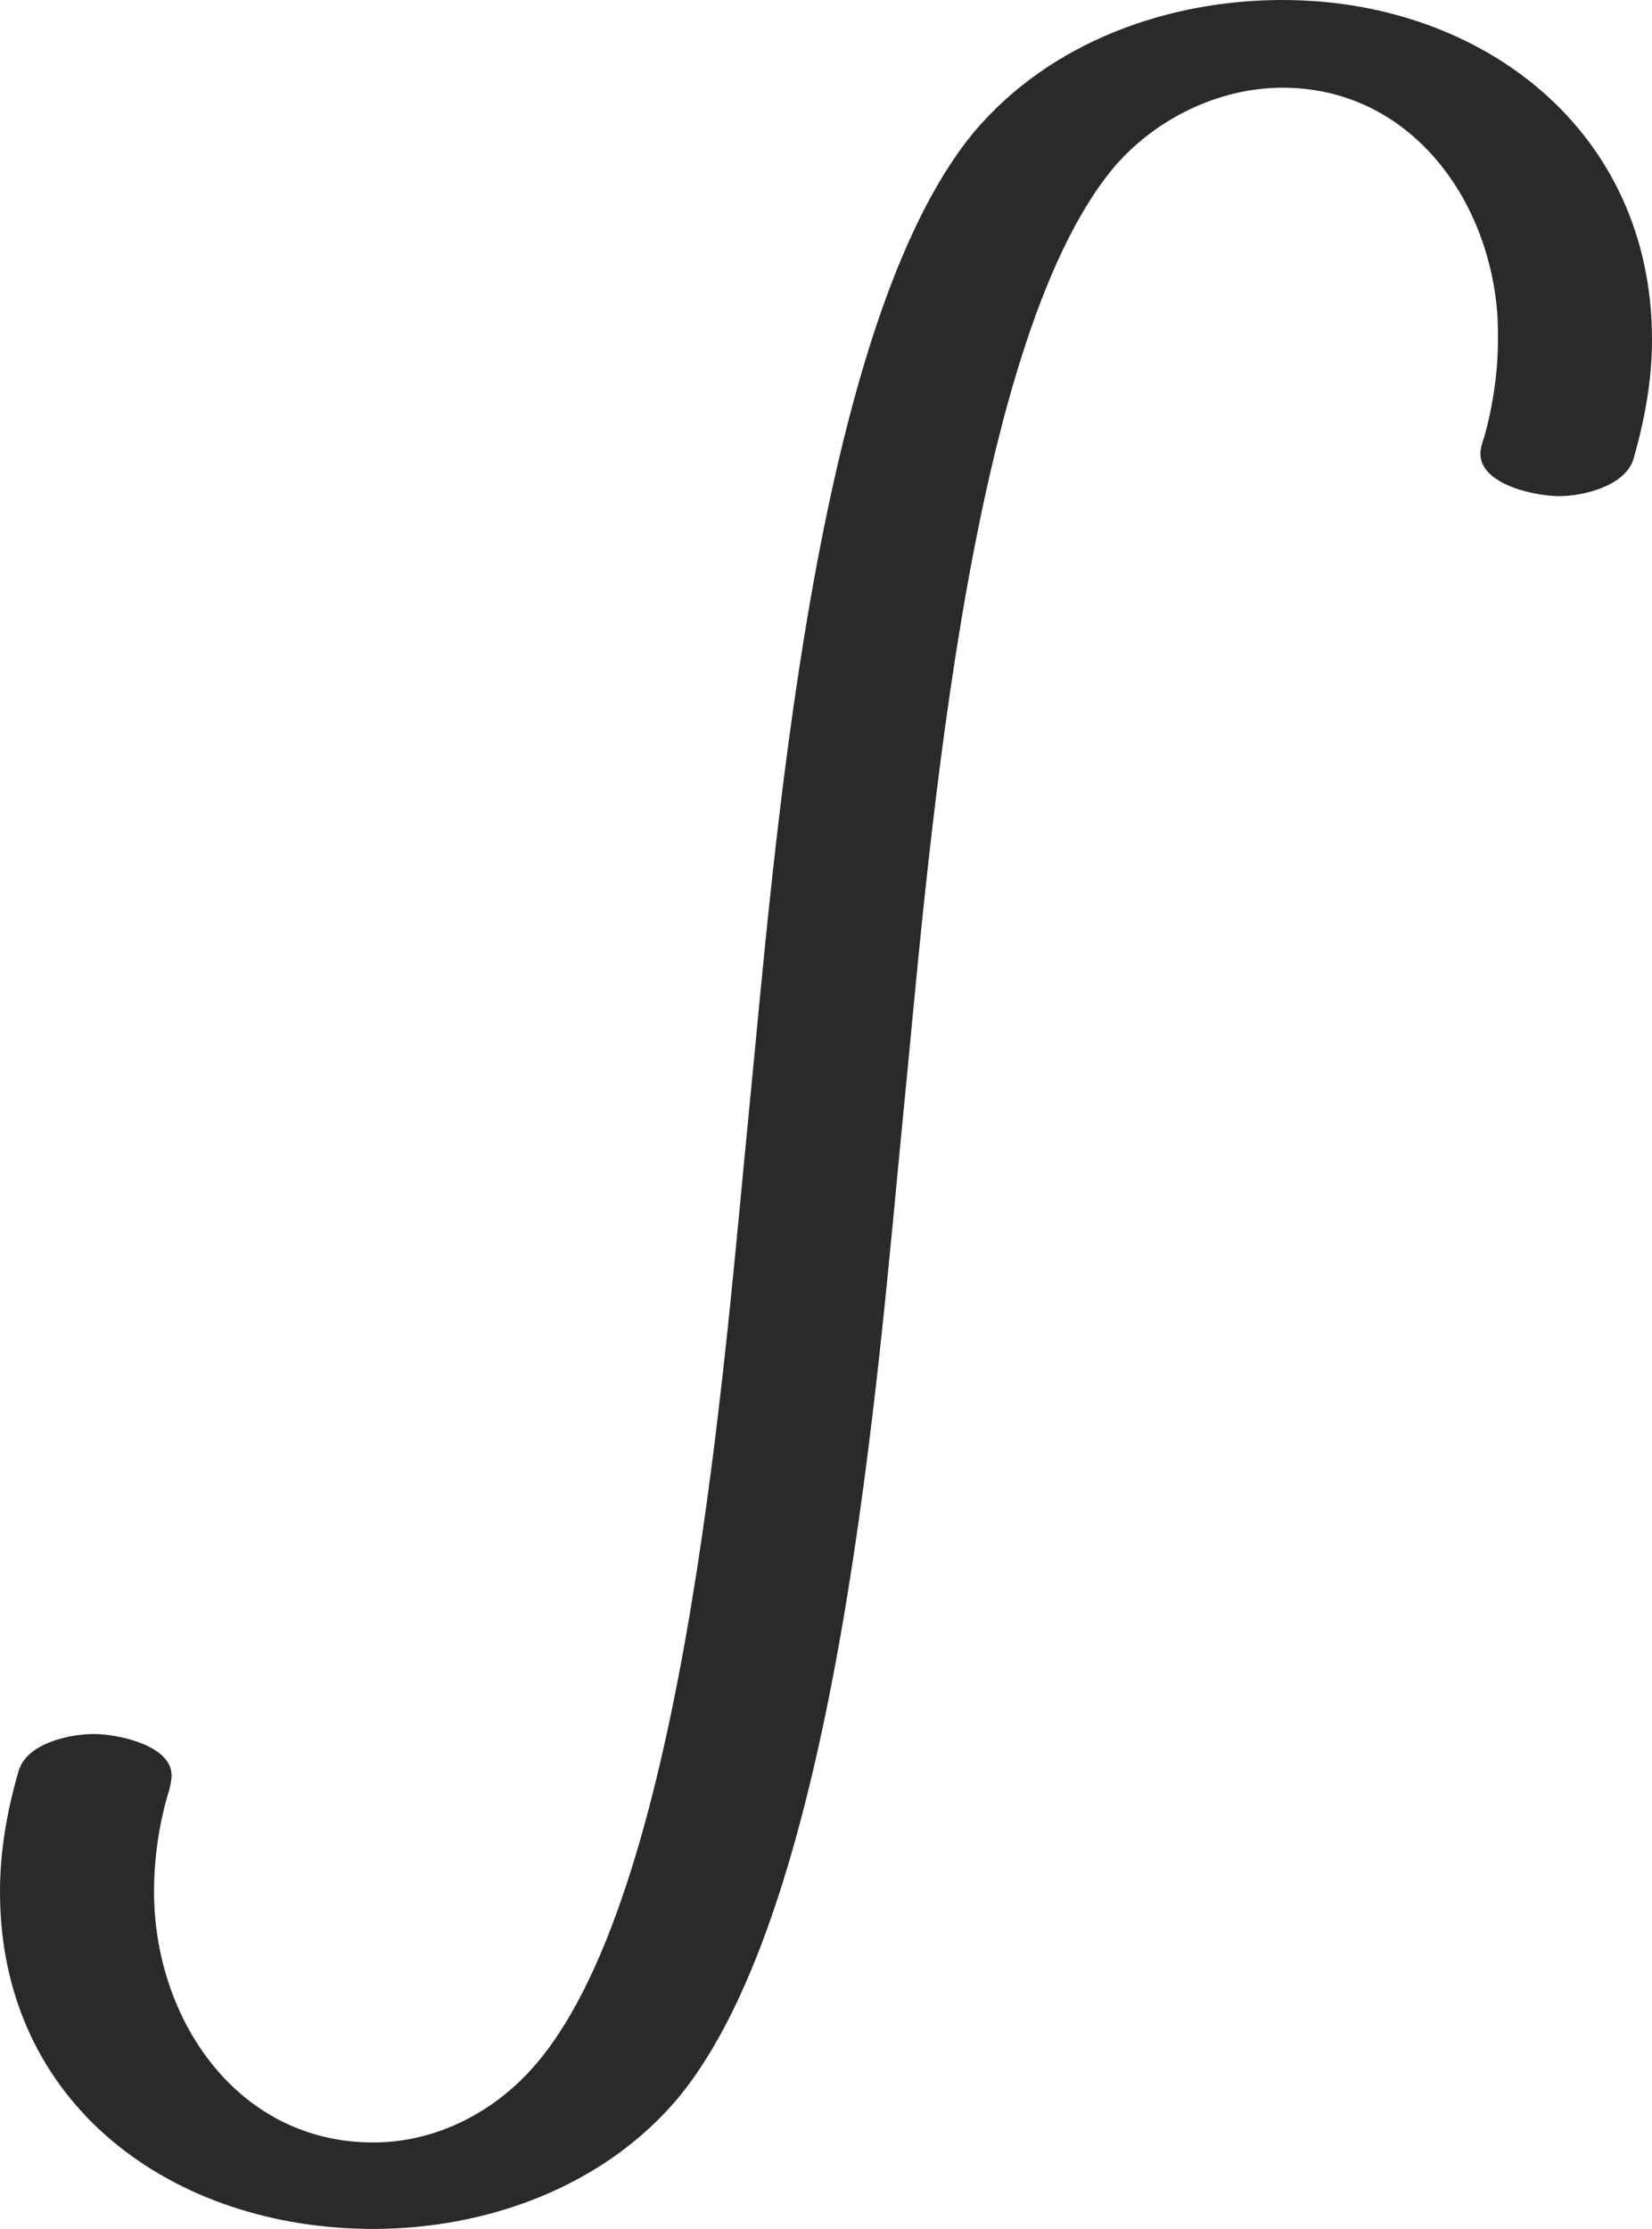 <?xml version="1.0" encoding="UTF-8"?>
<!DOCTYPE svg PUBLIC "-//W3C//DTD SVG 1.1//EN" "http://www.w3.org/Graphics/SVG/1.1/DTD/svg11.dtd">
<!-- Creator: CorelDRAW X8 -->
<svg xmlns="http://www.w3.org/2000/svg" xml:space="preserve" width="1319px" height="1779px" version="1.1" style="shape-rendering:geometricPrecision; text-rendering:geometricPrecision; image-rendering:optimizeQuality; fill-rule:evenodd; clip-rule:evenodd"
viewBox="0 0 1319 1779"
 xmlns:xlink="http://www.w3.org/1999/xlink">
 <defs>
  <style type="text/css">
   <![CDATA[
    .fil0 {fill:#2B2A29;fill-rule:nonzero}
   ]]>
  </style>
 </defs>
 <g id="Layer_x0020_1">
  <path class="fil0" d="M298 1779c90,0 183,-33 243,-104 129,-155 160,-581 180,-784 19,-189 49,-614 168,-757 33,-39 84,-64 135,-64 98,0 162,83 171,175 1,9 1,17 1,26 0,26 -4,53 -11,78 -2,5 -3,10 -3,13 0,25 44,34 63,34 19,0 52,-8 59,-29 9,-31 15,-63 15,-96 0,-167 -136,-271 -295,-271 -91,0 -185,33 -246,105 -129,155 -160,580 -180,782 -19,190 -49,615 -168,758 -33,40 -81,65 -132,65 -109,0 -175,-99 -175,-200 0,-27 4,-55 12,-81 1,-4 2,-8 2,-12 0,-24 -43,-33 -62,-33 -19,0 -53,7 -60,29 -9,31 -15,63 -15,97 0,170 138,269 298,269z"/>
 </g>
</svg>
